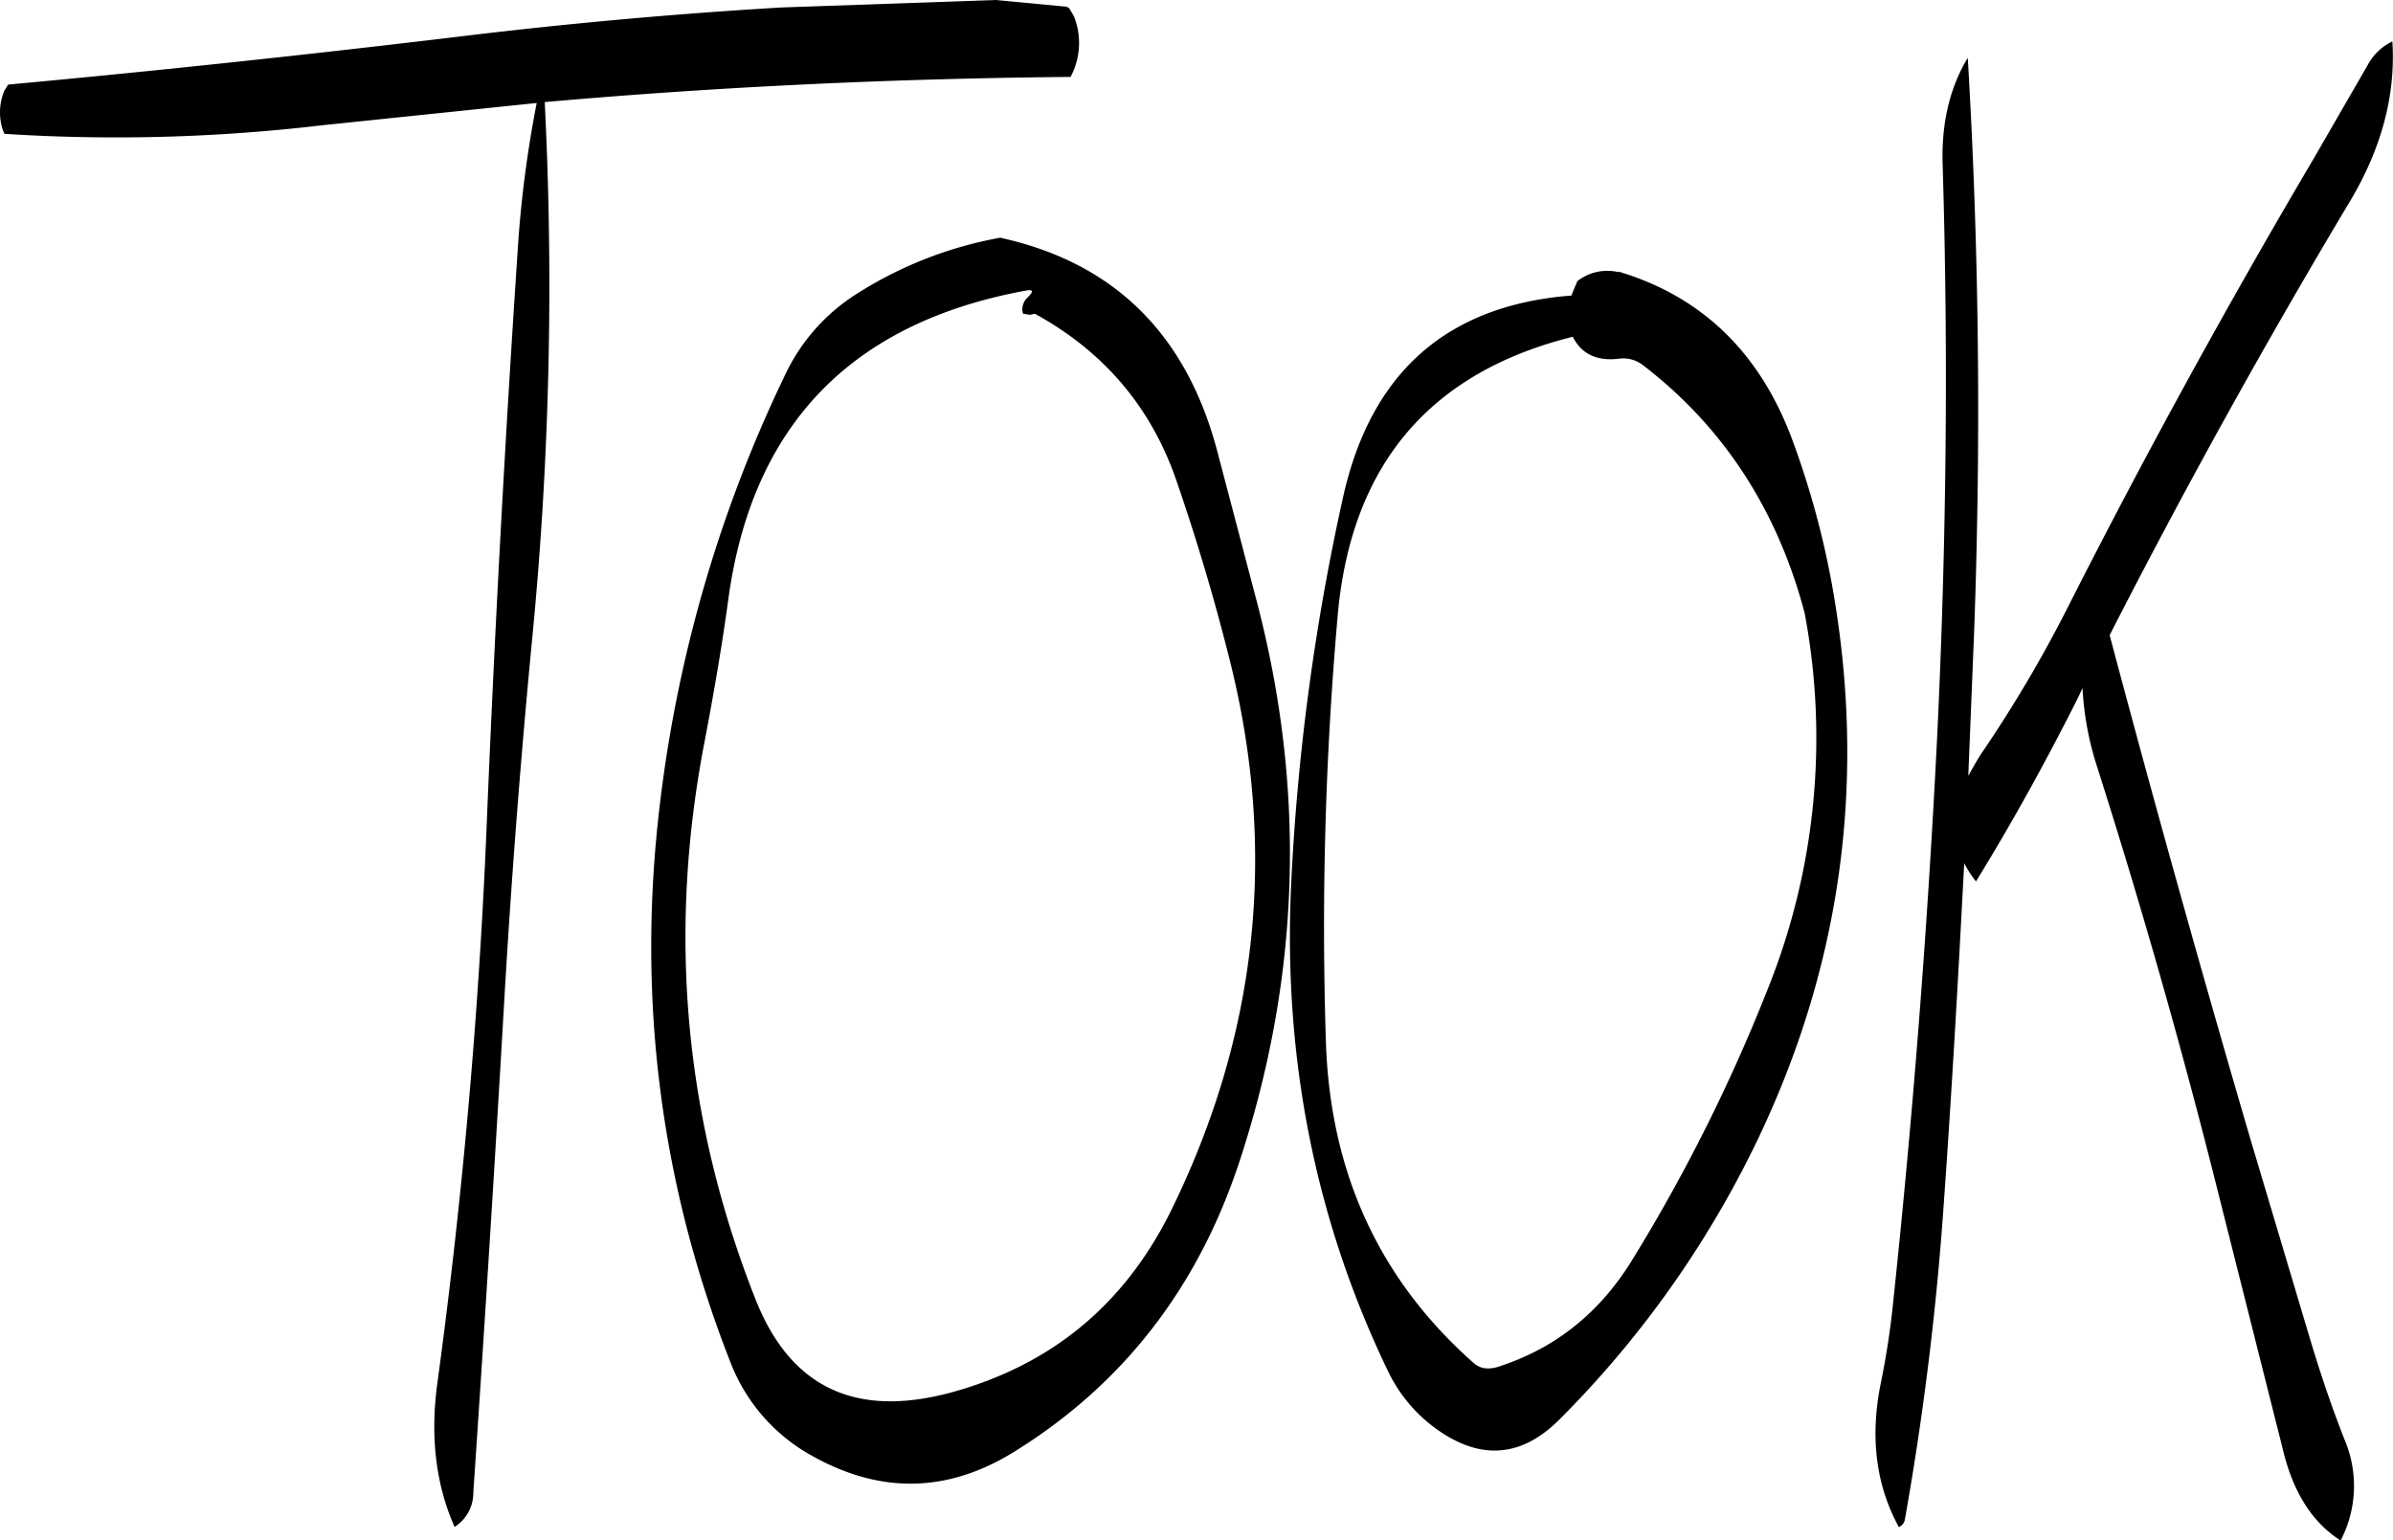 <svg id="Layer_1" data-name="Layer 1" xmlns="http://www.w3.org/2000/svg" viewBox="0 0 536.3 345.24"><defs><style>.cls-1{fill-rule:evenodd;}</style></defs><path class="cls-1" d="M301.44,211Q308.1,230.4,313,249.84q16.56,64.62-13.08,124.68c-10.44,20.88-26.76,34.32-49.2,40.44-21.48,5.76-36-1.2-43.8-21q-23.94-60.66-11.28-125.4c2-10.56,3.84-21.12,5.28-31.8,5.4-38.64,27.48-61.56,66.48-68.76,1.8-.36,2,.12.48,1.56a3.61,3.61,0,0,0-1.08,3.12l.12.48,1.56.24,1.08-.24C285.12,181.68,295.8,194.28,301.44,211ZM213.72,186.6a304.18,304.18,0,0,0-28,94.92q-8.28,65.7,15.6,126.6a40.59,40.59,0,0,0,18.72,21.24c15.24,8.4,30.24,8,45-1.2,24.36-15.12,41-36.72,50.28-64.68q20.7-62.64,3.84-126.36l-8.52-32.4q-10.26-40.14-48.84-48.6a89.17,89.17,0,0,0-32,12.48A43.22,43.22,0,0,0,213.72,186.6ZM276,104.28l-15.24-1.44-48.12,1.68q-36.18,2.16-71.76,6.48c-34,4.08-67.68,7.68-101.4,10.8l-.84,1.32a12.6,12.6,0,0,0-.36,8.88l.36.84a392.54,392.54,0,0,0,71.16-1.92l48.12-5a257.7,257.7,0,0,0-4.08,30.36q-4.32,64.08-7,128.4c-1.68,43.08-5.4,85.68-11.16,128-1.68,12.12-.36,22.92,3.84,32.4a9.08,9.08,0,0,0,4.2-7.8q3.78-55.62,7-111.36,2.34-39.78,6.12-79.2a817,817,0,0,0,2.88-121c39.36-3.48,78.6-5.28,117.84-5.64a16.07,16.07,0,0,0,.72-13.68l-1-1.68A1.8,1.8,0,0,0,276,104.28Zm129.84,80.4c18,13.8,30.12,32.4,36.24,55.56a150.85,150.85,0,0,1-8.16,84,385.74,385.74,0,0,1-30.24,60.6c-7.2,11.88-17,19.92-29.64,24.12-2.64,1-4.68.72-6.24-.72q-31.5-27.9-33-71.64a796.2,796.2,0,0,1,2.64-95.88q4.5-50.4,52.68-62.4c1.92,3.84,5.4,5.52,10.32,4.92A7.15,7.15,0,0,1,405.84,184.68Zm-16-15.6q-41.94,3.24-51.24,45.36A511.62,511.62,0,0,0,327,301.08c-1.8,38.52,5.28,74.76,21.48,108.6A34.11,34.11,0,0,0,360.84,424c9.36,6.12,18.12,5.16,26.28-3a228.22,228.22,0,0,0,44.16-62.16q28.62-59.4,17-124.56a193.13,193.13,0,0,0-8.88-32.64c-7.2-19.56-20.16-32.28-39-37.92v.12a10.91,10.91,0,0,0-9.24,2l-.36.84-.72,1.68Zm166.2-30.48q-29,49.14-54.6,99.6a293.73,293.73,0,0,1-19.8,33.6c-1.08,1.68-2,3.36-2.88,4.92l1.32-32.64q2.34-64.8-1.44-128.28c-4,6.6-5.88,14.52-5.64,23.52,1.32,43,.84,85.68-1.2,128.28q-3.24,65-10.08,129c-.6,5.4-1.44,10.68-2.52,16-2.52,12.12-1.2,23,4,32.52a2.37,2.37,0,0,0,1.32-1.56,666.06,666.06,0,0,0,8.76-71.16c1.8-25.32,3.24-50.64,4.56-76.08a26.08,26.08,0,0,0,2.64,4.08c8-13,15.48-26.52,22.56-40.56l1.32-2.76a68.21,68.21,0,0,0,3.12,17.16q14.4,45.18,26,90.84l15.72,62.4c2.28,9.72,6.6,16.56,13,20.64a26.43,26.43,0,0,0,1-22.32c-3-7.56-5.52-15.12-7.8-22.68L542,358.2q-16.56-56.52-31.56-113,25.38-49.68,54.12-97.68c6.84-11.64,10-23.4,9.24-35.4a12.32,12.32,0,0,0-5.52,5.28Z" transform="translate(-37.64 -102.84)"/></svg>